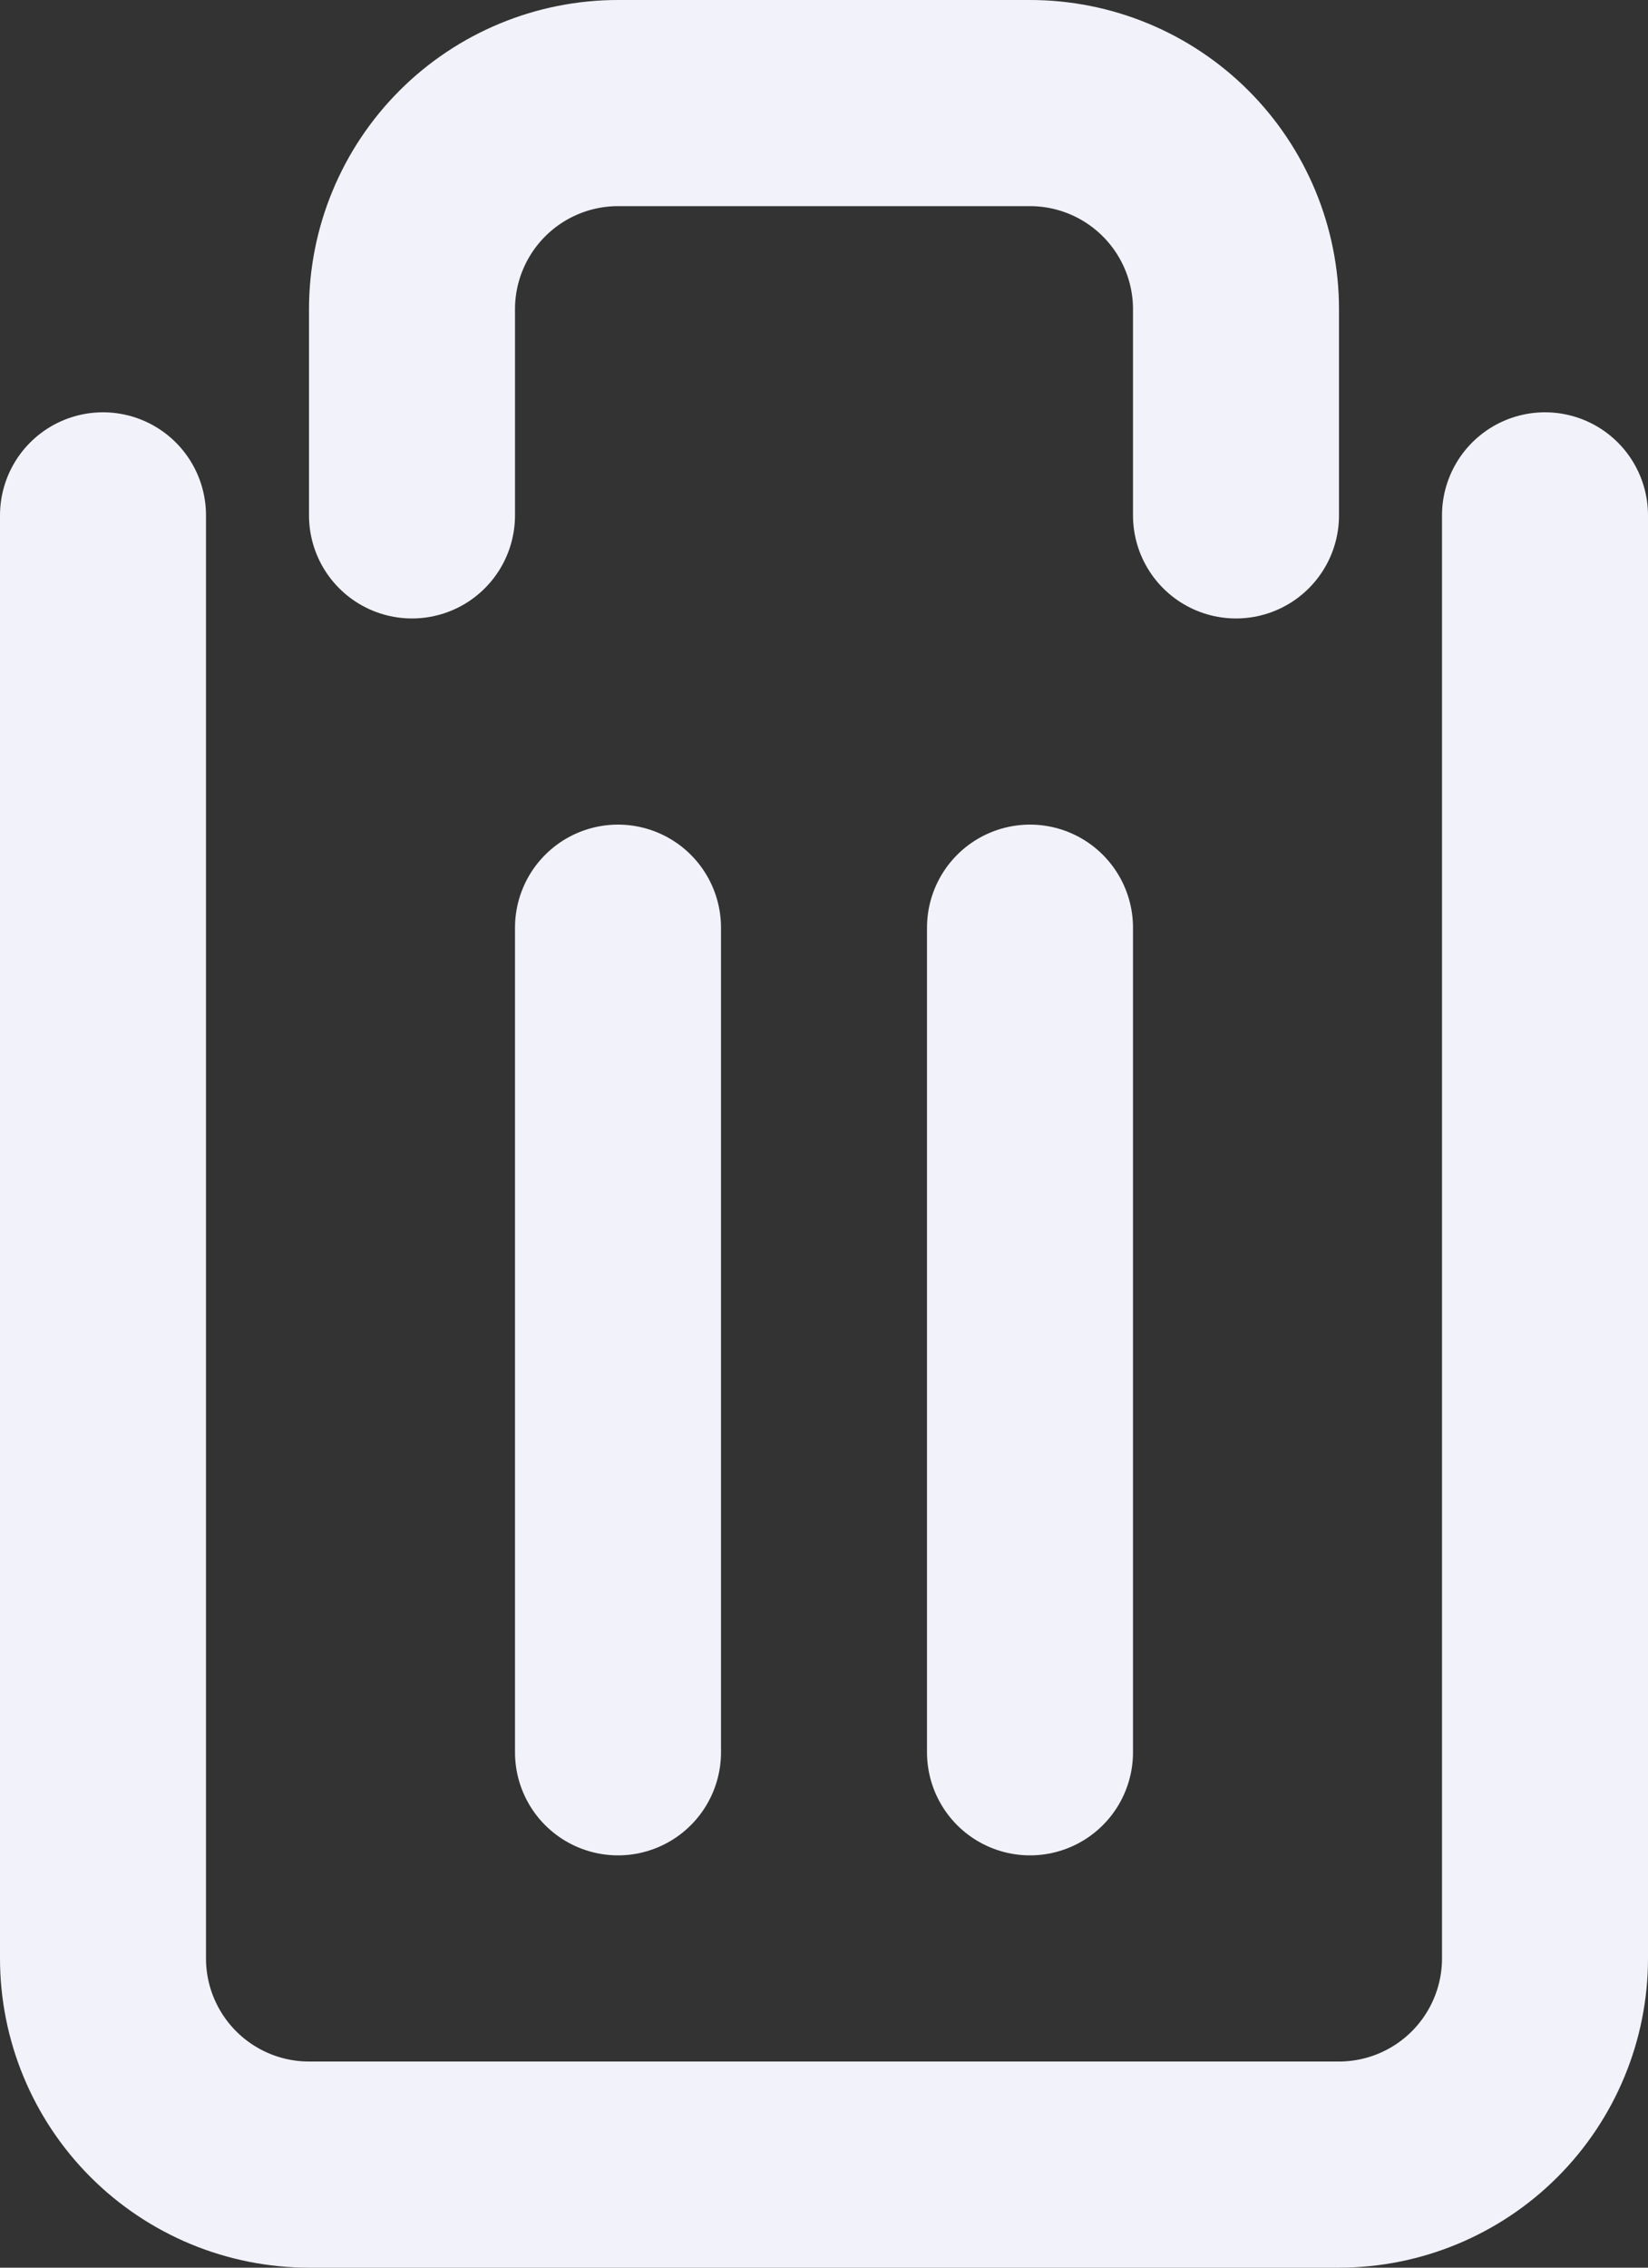 <svg width="16" height="22" viewBox="0 0 16 22" fill="none" xmlns="http://www.w3.org/2000/svg">
<rect x="0" y="0" width="16" height="22" fill="#333333" stroke="none"/>
<g id="Group 1171275081">
<path id="Vector" d="M15 5V19C15 19.53 14.789 20.039 14.414 20.414C14.039 20.789 13.53 21 13 21H3C2.47 21 1.961 20.789 1.586 20.414C1.211 20.039 1 19.53 1 19V5M4 5V3C4 2.47 4.211 1.961 4.586 1.586C4.961 1.211 5.47 1 6 1H10C10.53 1 11.039 1.211 11.414 1.586C11.789 1.961 12 2.47 12 3V5" stroke="#F2F2FA" stroke-width="2" stroke-linecap="round" stroke-linejoin="round"/>
<path id="Vector 46" d="M6 9V17" stroke="#F2F2FA" stroke-width="2" stroke-linecap="round"/>
<path id="Vector 48" d="M10 9V17" stroke="#F2F2FA" stroke-width="2" stroke-linecap="round"/>
</g>
</svg>
